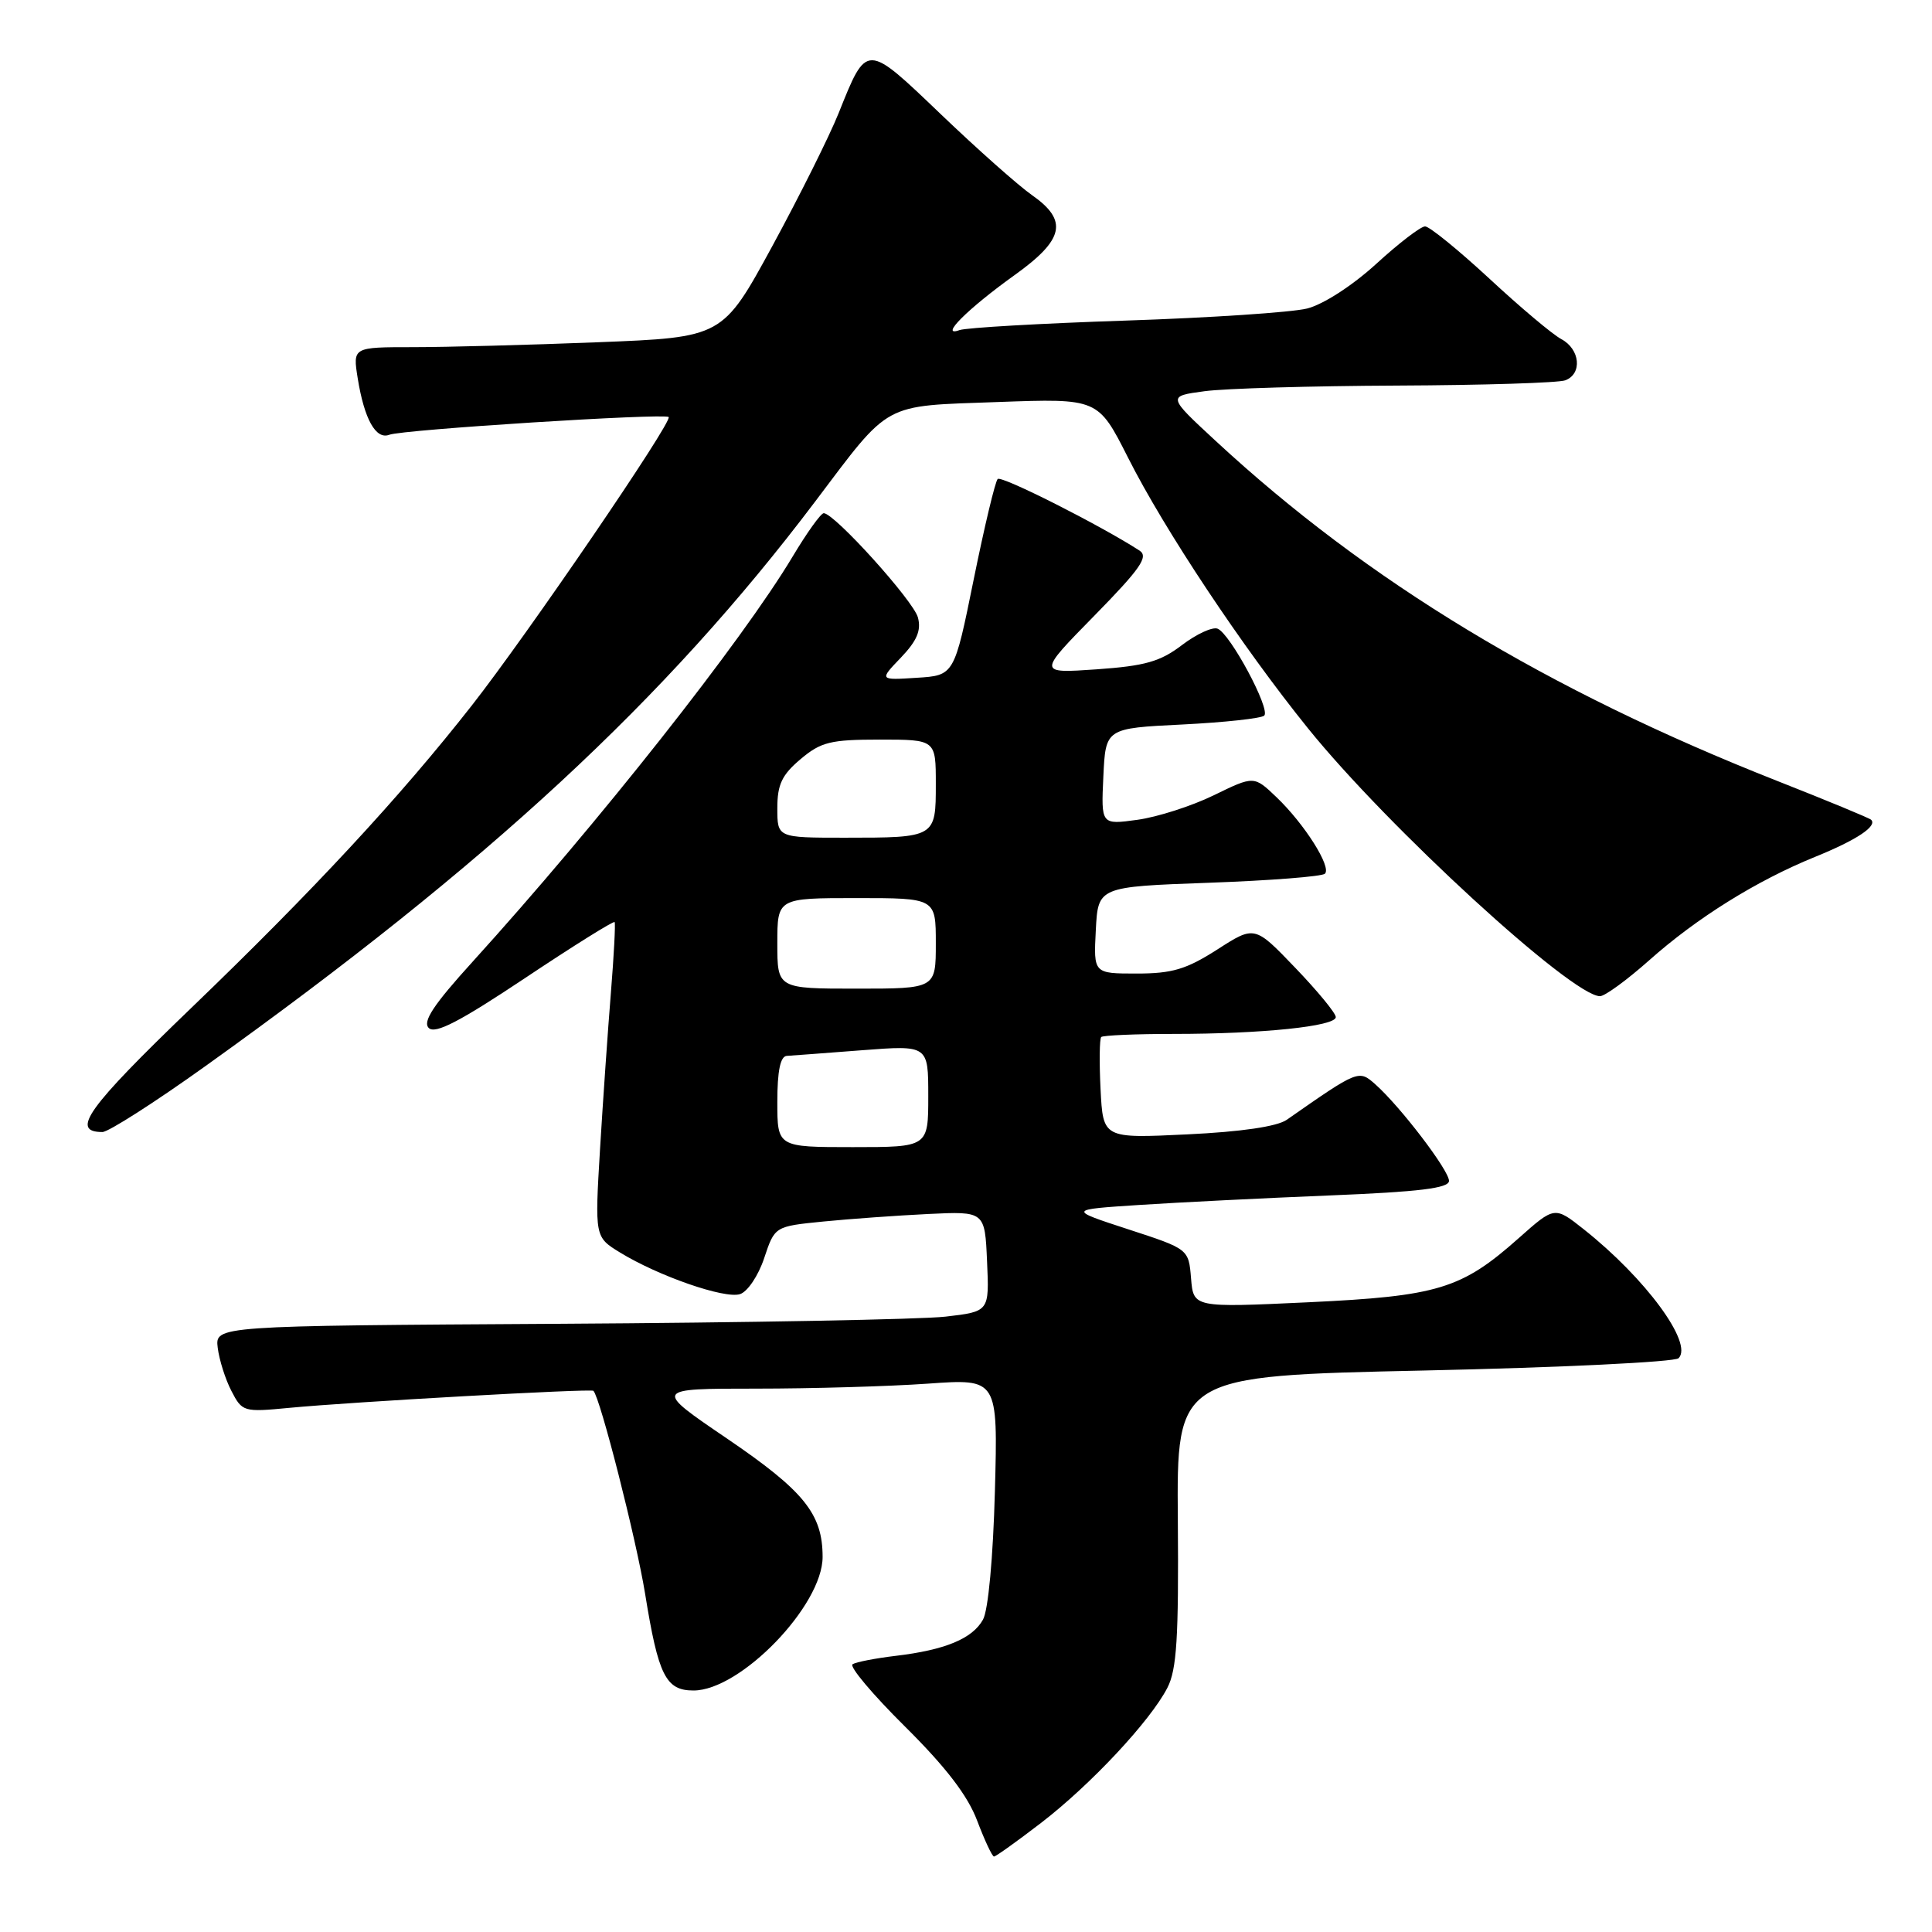 <?xml version="1.0" encoding="UTF-8" standalone="no"?>
<!DOCTYPE svg PUBLIC "-//W3C//DTD SVG 1.1//EN" "http://www.w3.org/Graphics/SVG/1.1/DTD/svg11.dtd" >
<svg xmlns="http://www.w3.org/2000/svg" xmlns:xlink="http://www.w3.org/1999/xlink" version="1.1" viewBox="0 0 256 256">
 <g >
 <path fill="currentColor"
d=" M 137.95 241.54 C 144.53 236.48 152.40 228.06 154.68 223.65 C 155.93 221.24 156.19 217.02 156.07 201.49 C 155.91 182.31 155.91 182.31 188.71 181.60 C 206.74 181.21 221.92 180.47 222.42 179.97 C 224.40 178.01 218.04 169.37 209.86 162.89 C 206.00 159.83 206.00 159.83 201.25 164.05 C 193.66 170.80 190.54 171.75 173.32 172.56 C 158.14 173.27 158.14 173.27 157.82 169.39 C 157.50 165.50 157.50 165.50 149.50 162.89 C 141.50 160.28 141.50 160.28 151.00 159.66 C 156.23 159.32 167.59 158.75 176.25 158.40 C 188.11 157.92 192.00 157.44 192.00 156.47 C 192.00 155.07 185.55 146.62 182.24 143.68 C 180.04 141.73 180.01 141.74 170.50 148.38 C 169.22 149.27 164.47 149.97 157.33 150.31 C 146.16 150.85 146.16 150.85 145.83 144.34 C 145.65 140.76 145.69 137.64 145.92 137.41 C 146.15 137.19 150.47 137.00 155.52 137.00 C 167.23 137.00 177.00 135.99 177.00 134.77 C 177.00 134.25 174.58 131.31 171.62 128.23 C 166.25 122.63 166.25 122.63 161.29 125.82 C 157.19 128.44 155.33 129.00 150.61 129.00 C 144.90 129.00 144.90 129.00 145.20 123.25 C 145.50 117.50 145.50 117.50 160.20 116.97 C 168.28 116.68 175.20 116.14 175.56 115.77 C 176.46 114.88 172.85 109.18 169.15 105.64 C 166.16 102.78 166.16 102.78 160.83 105.38 C 157.90 106.81 153.34 108.27 150.70 108.63 C 145.90 109.29 145.90 109.29 146.20 102.89 C 146.50 96.50 146.50 96.50 156.67 96.00 C 162.26 95.72 167.14 95.19 167.52 94.82 C 168.37 93.96 162.99 83.93 161.33 83.30 C 160.65 83.04 158.53 84.02 156.61 85.48 C 153.74 87.67 151.72 88.24 145.31 88.69 C 137.50 89.23 137.50 89.23 145.00 81.59 C 151.11 75.36 152.22 73.76 151.00 72.96 C 145.84 69.62 132.69 62.97 132.20 63.47 C 131.87 63.79 130.44 69.78 129.02 76.78 C 126.44 89.50 126.44 89.50 121.47 89.81 C 116.50 90.13 116.50 90.13 119.38 87.13 C 121.50 84.91 122.09 83.53 121.63 81.82 C 121.04 79.60 110.56 68.00 109.15 68.00 C 108.77 68.00 106.93 70.57 105.05 73.71 C 98.33 84.95 79.22 109.14 62.59 127.47 C 57.45 133.13 55.97 135.37 56.81 136.21 C 57.66 137.06 60.92 135.37 69.57 129.60 C 75.96 125.34 81.30 122.00 81.44 122.18 C 81.57 122.36 81.35 126.55 80.95 131.50 C 80.55 136.45 79.90 145.77 79.51 152.21 C 78.81 163.91 78.81 163.91 82.15 165.96 C 87.24 169.08 96.01 172.13 98.05 171.48 C 99.05 171.17 100.49 169.03 101.26 166.70 C 102.66 162.50 102.66 162.50 109.08 161.86 C 112.61 161.51 118.88 161.06 123.00 160.86 C 130.50 160.50 130.50 160.50 130.79 167.15 C 131.09 173.79 131.09 173.79 125.29 174.46 C 122.11 174.83 99.03 175.26 74.00 175.41 C 28.50 175.68 28.50 175.68 28.85 178.59 C 29.05 180.19 29.86 182.77 30.67 184.32 C 32.09 187.07 32.28 187.13 38.31 186.55 C 46.52 185.76 78.31 183.98 78.63 184.29 C 79.53 185.20 84.31 203.97 85.48 211.18 C 87.23 222.03 88.22 224.00 91.89 224.00 C 98.12 224.00 109.00 212.75 109.00 206.30 C 109.00 200.60 106.54 197.56 96.34 190.62 C 86.60 184.00 86.60 184.00 100.15 184.00 C 107.60 184.00 117.86 183.70 122.96 183.34 C 132.23 182.68 132.23 182.68 131.83 197.59 C 131.59 206.39 130.95 213.37 130.25 214.61 C 128.85 217.13 125.24 218.63 118.67 219.41 C 116.01 219.73 113.45 220.22 112.97 220.52 C 112.50 220.81 115.62 224.52 119.91 228.77 C 125.36 234.18 128.23 237.93 129.48 241.25 C 130.47 243.86 131.47 246.00 131.71 246.00 C 131.95 246.00 134.76 243.99 137.95 241.54 Z  M 27.24 141.25 C 64.67 114.47 88.21 92.68 107.98 66.50 C 118.09 53.11 116.78 53.83 132.22 53.27 C 145.50 52.79 145.50 52.79 149.47 60.64 C 154.29 70.20 164.60 85.71 173.31 96.50 C 183.88 109.61 208.30 132.00 212.01 132.00 C 212.65 132.00 215.58 129.86 218.52 127.25 C 224.83 121.63 232.75 116.69 240.53 113.53 C 246.03 111.30 248.80 109.45 247.93 108.62 C 247.69 108.39 242.10 106.08 235.50 103.48 C 205.03 91.47 181.20 77.05 161.09 58.43 C 154.68 52.50 154.68 52.50 159.59 51.84 C 162.29 51.47 173.80 51.14 185.17 51.09 C 196.54 51.04 206.55 50.73 207.42 50.39 C 209.69 49.52 209.37 46.27 206.89 44.94 C 205.72 44.32 201.42 40.70 197.33 36.90 C 193.23 33.11 189.41 30.00 188.83 30.00 C 188.25 30.00 185.33 32.24 182.34 34.98 C 179.18 37.86 175.34 40.34 173.20 40.88 C 171.16 41.39 160.34 42.11 149.14 42.48 C 137.94 42.85 128.04 43.42 127.14 43.74 C 124.37 44.75 128.23 40.90 134.47 36.43 C 141.01 31.74 141.56 29.23 136.75 25.86 C 134.96 24.61 129.53 19.79 124.68 15.15 C 114.72 5.62 114.88 5.62 111.12 15.00 C 109.91 18.02 105.96 25.94 102.34 32.60 C 95.75 44.70 95.75 44.70 79.22 45.35 C 70.12 45.71 59.09 46.00 54.71 46.00 C 46.74 46.00 46.74 46.00 47.40 50.13 C 48.27 55.54 49.80 58.29 51.58 57.61 C 53.36 56.92 88.06 54.73 88.60 55.26 C 89.17 55.83 69.88 84.09 62.50 93.50 C 52.95 105.68 41.47 118.05 25.32 133.58 C 11.57 146.81 9.28 150.00 13.57 150.00 C 14.36 150.00 20.52 146.06 27.24 141.25 Z  M 103.00 146.00 C 103.00 141.91 103.40 139.97 104.25 139.91 C 104.94 139.87 109.44 139.53 114.25 139.16 C 123.00 138.49 123.00 138.49 123.00 145.24 C 123.00 152.00 123.00 152.00 113.00 152.00 C 103.00 152.00 103.00 152.00 103.00 146.00 Z  M 103.00 125.00 C 103.00 119.00 103.00 119.00 113.50 119.00 C 124.00 119.00 124.00 119.00 124.00 125.00 C 124.00 131.00 124.00 131.00 113.50 131.00 C 103.00 131.00 103.00 131.00 103.00 125.00 Z  M 103.00 107.09 C 103.00 103.95 103.61 102.67 106.08 100.59 C 108.78 98.31 110.05 98.00 116.58 98.00 C 124.00 98.00 124.00 98.00 124.00 103.89 C 124.00 110.99 123.99 111.00 111.92 111.00 C 103.00 111.00 103.00 111.00 103.00 107.09 Z "/>
</g>
</svg>